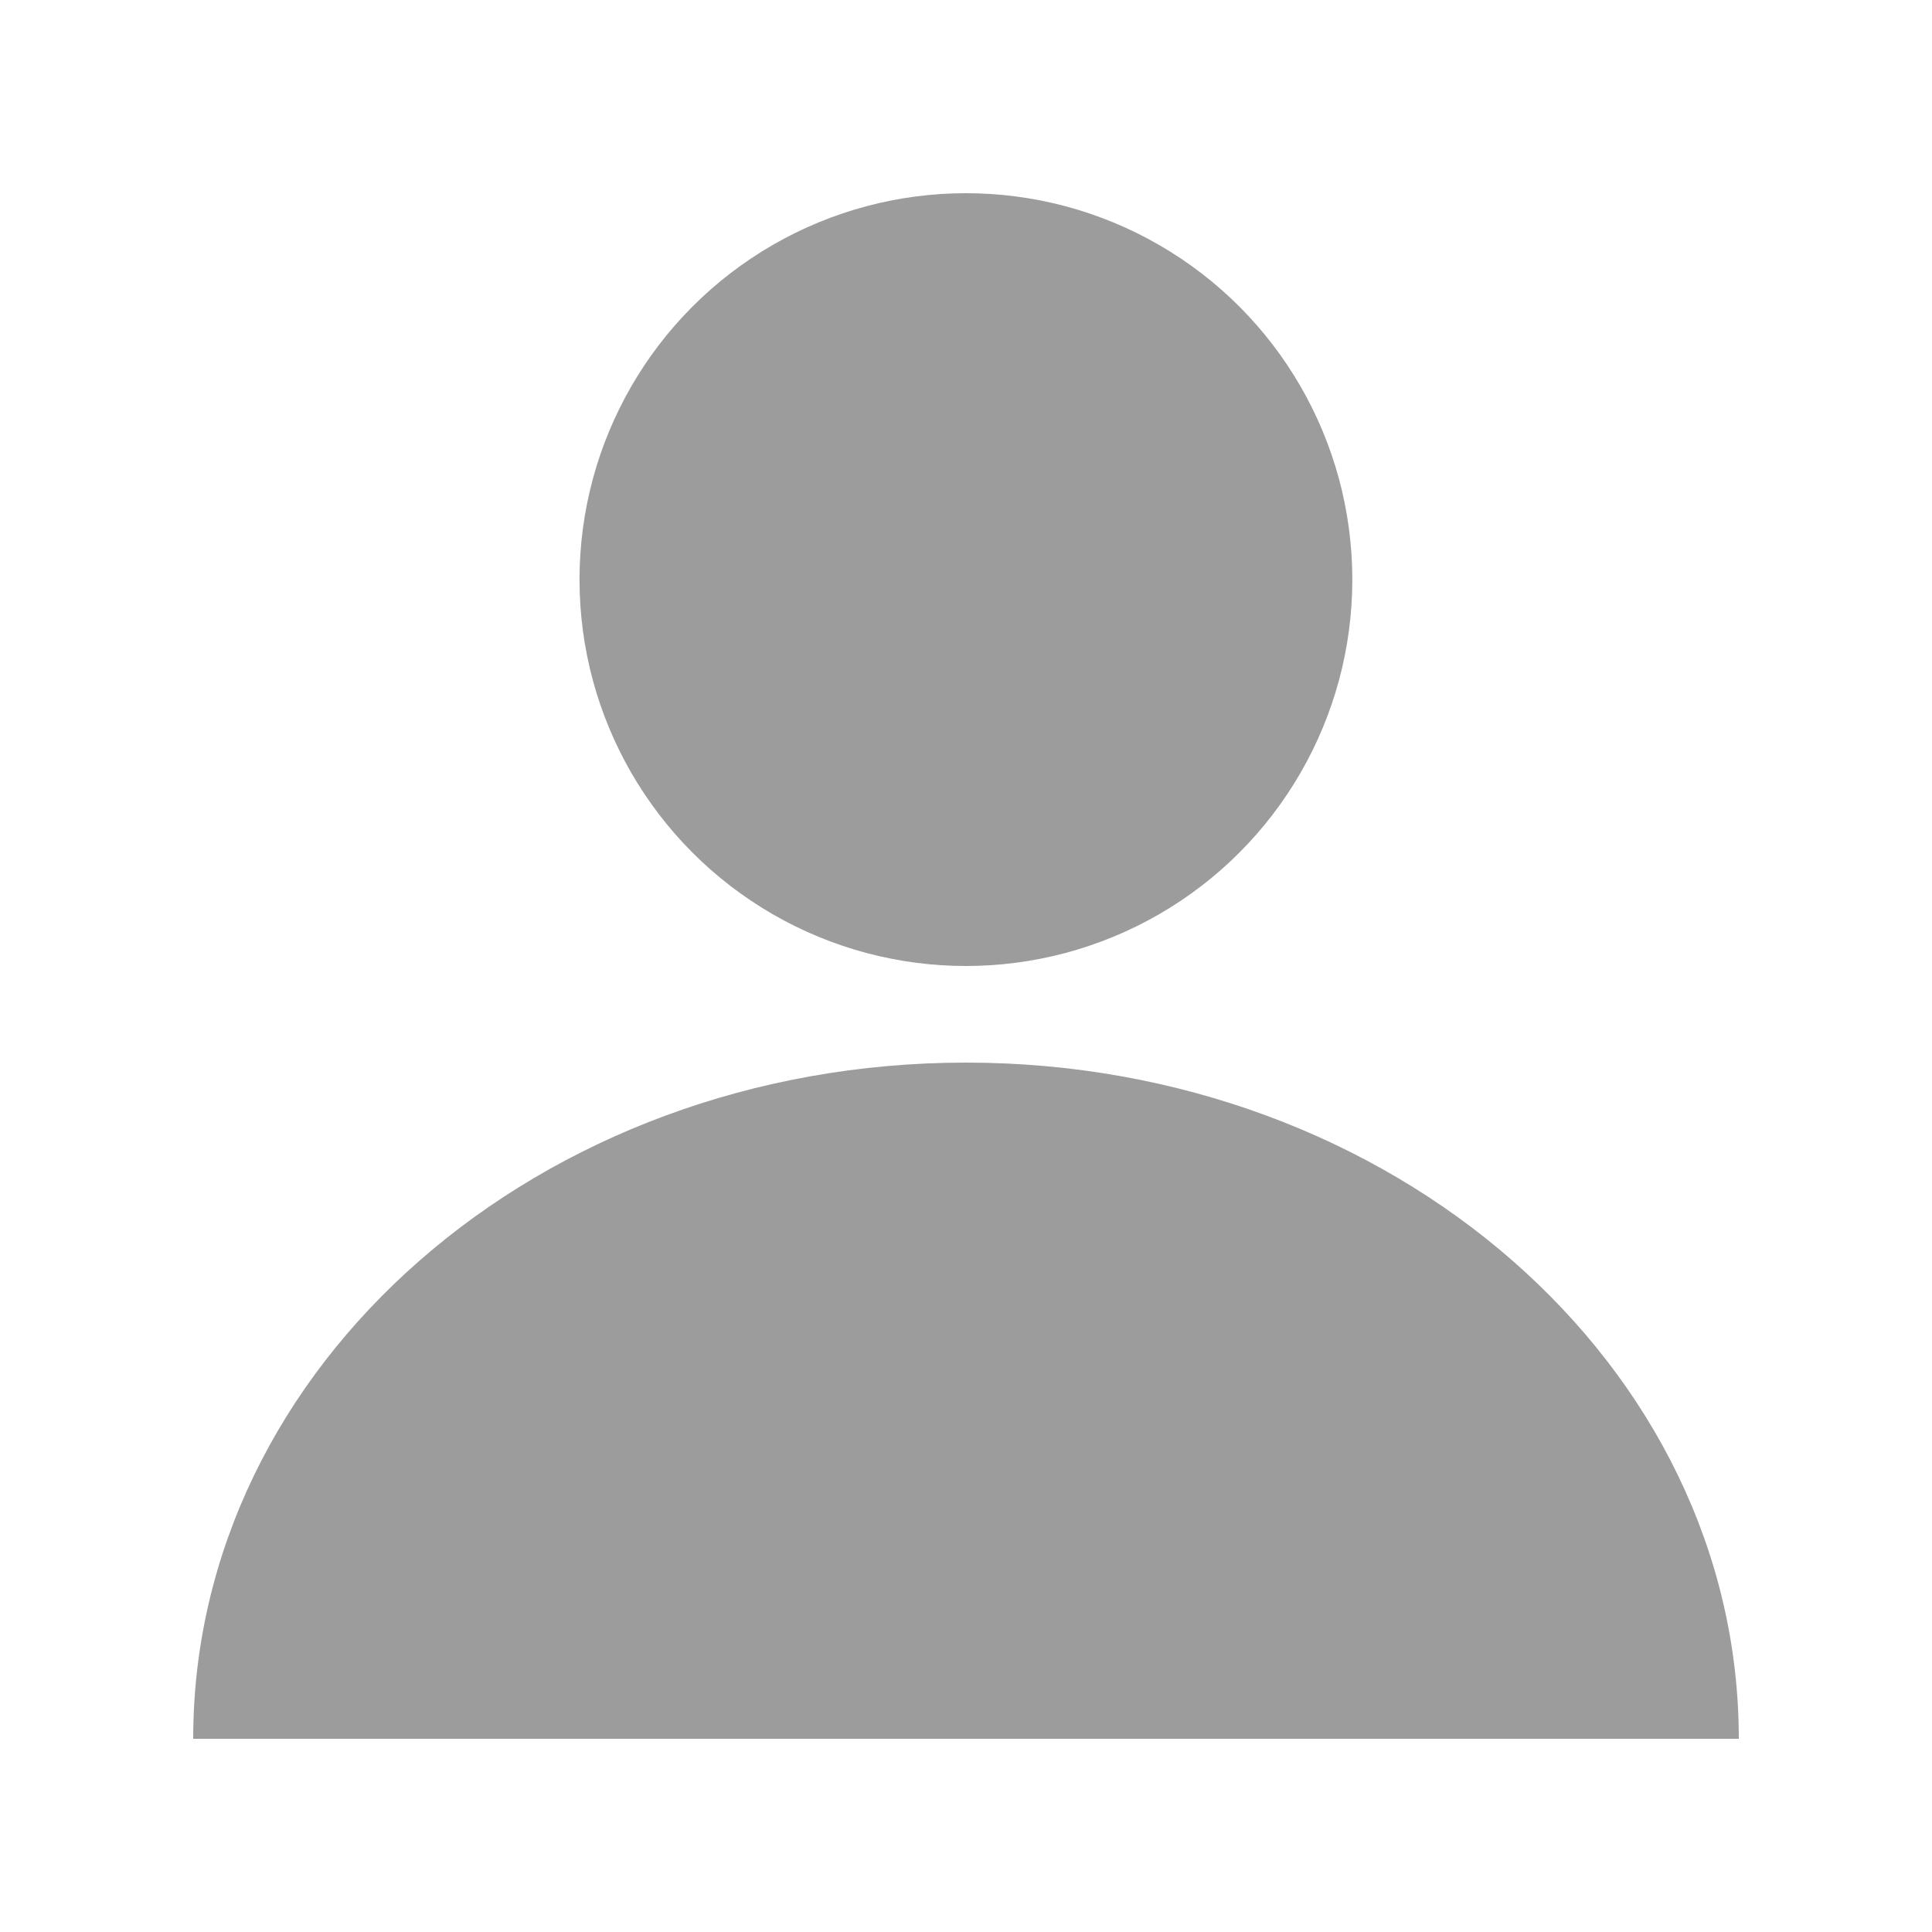 <svg width="24" height="24" viewBox="0 0 24 24" fill="none" xmlns="http://www.w3.org/2000/svg"><circle cx="11.999" cy="7.2" r="4.8" fill="#9C9C9C"/><path d="M12 13.2c-5.302 0-9.6 3.76-9.6 8.4h19.2c0-4.64-4.298-8.4-9.6-8.4z" fill="#9C9C9C"/></svg>